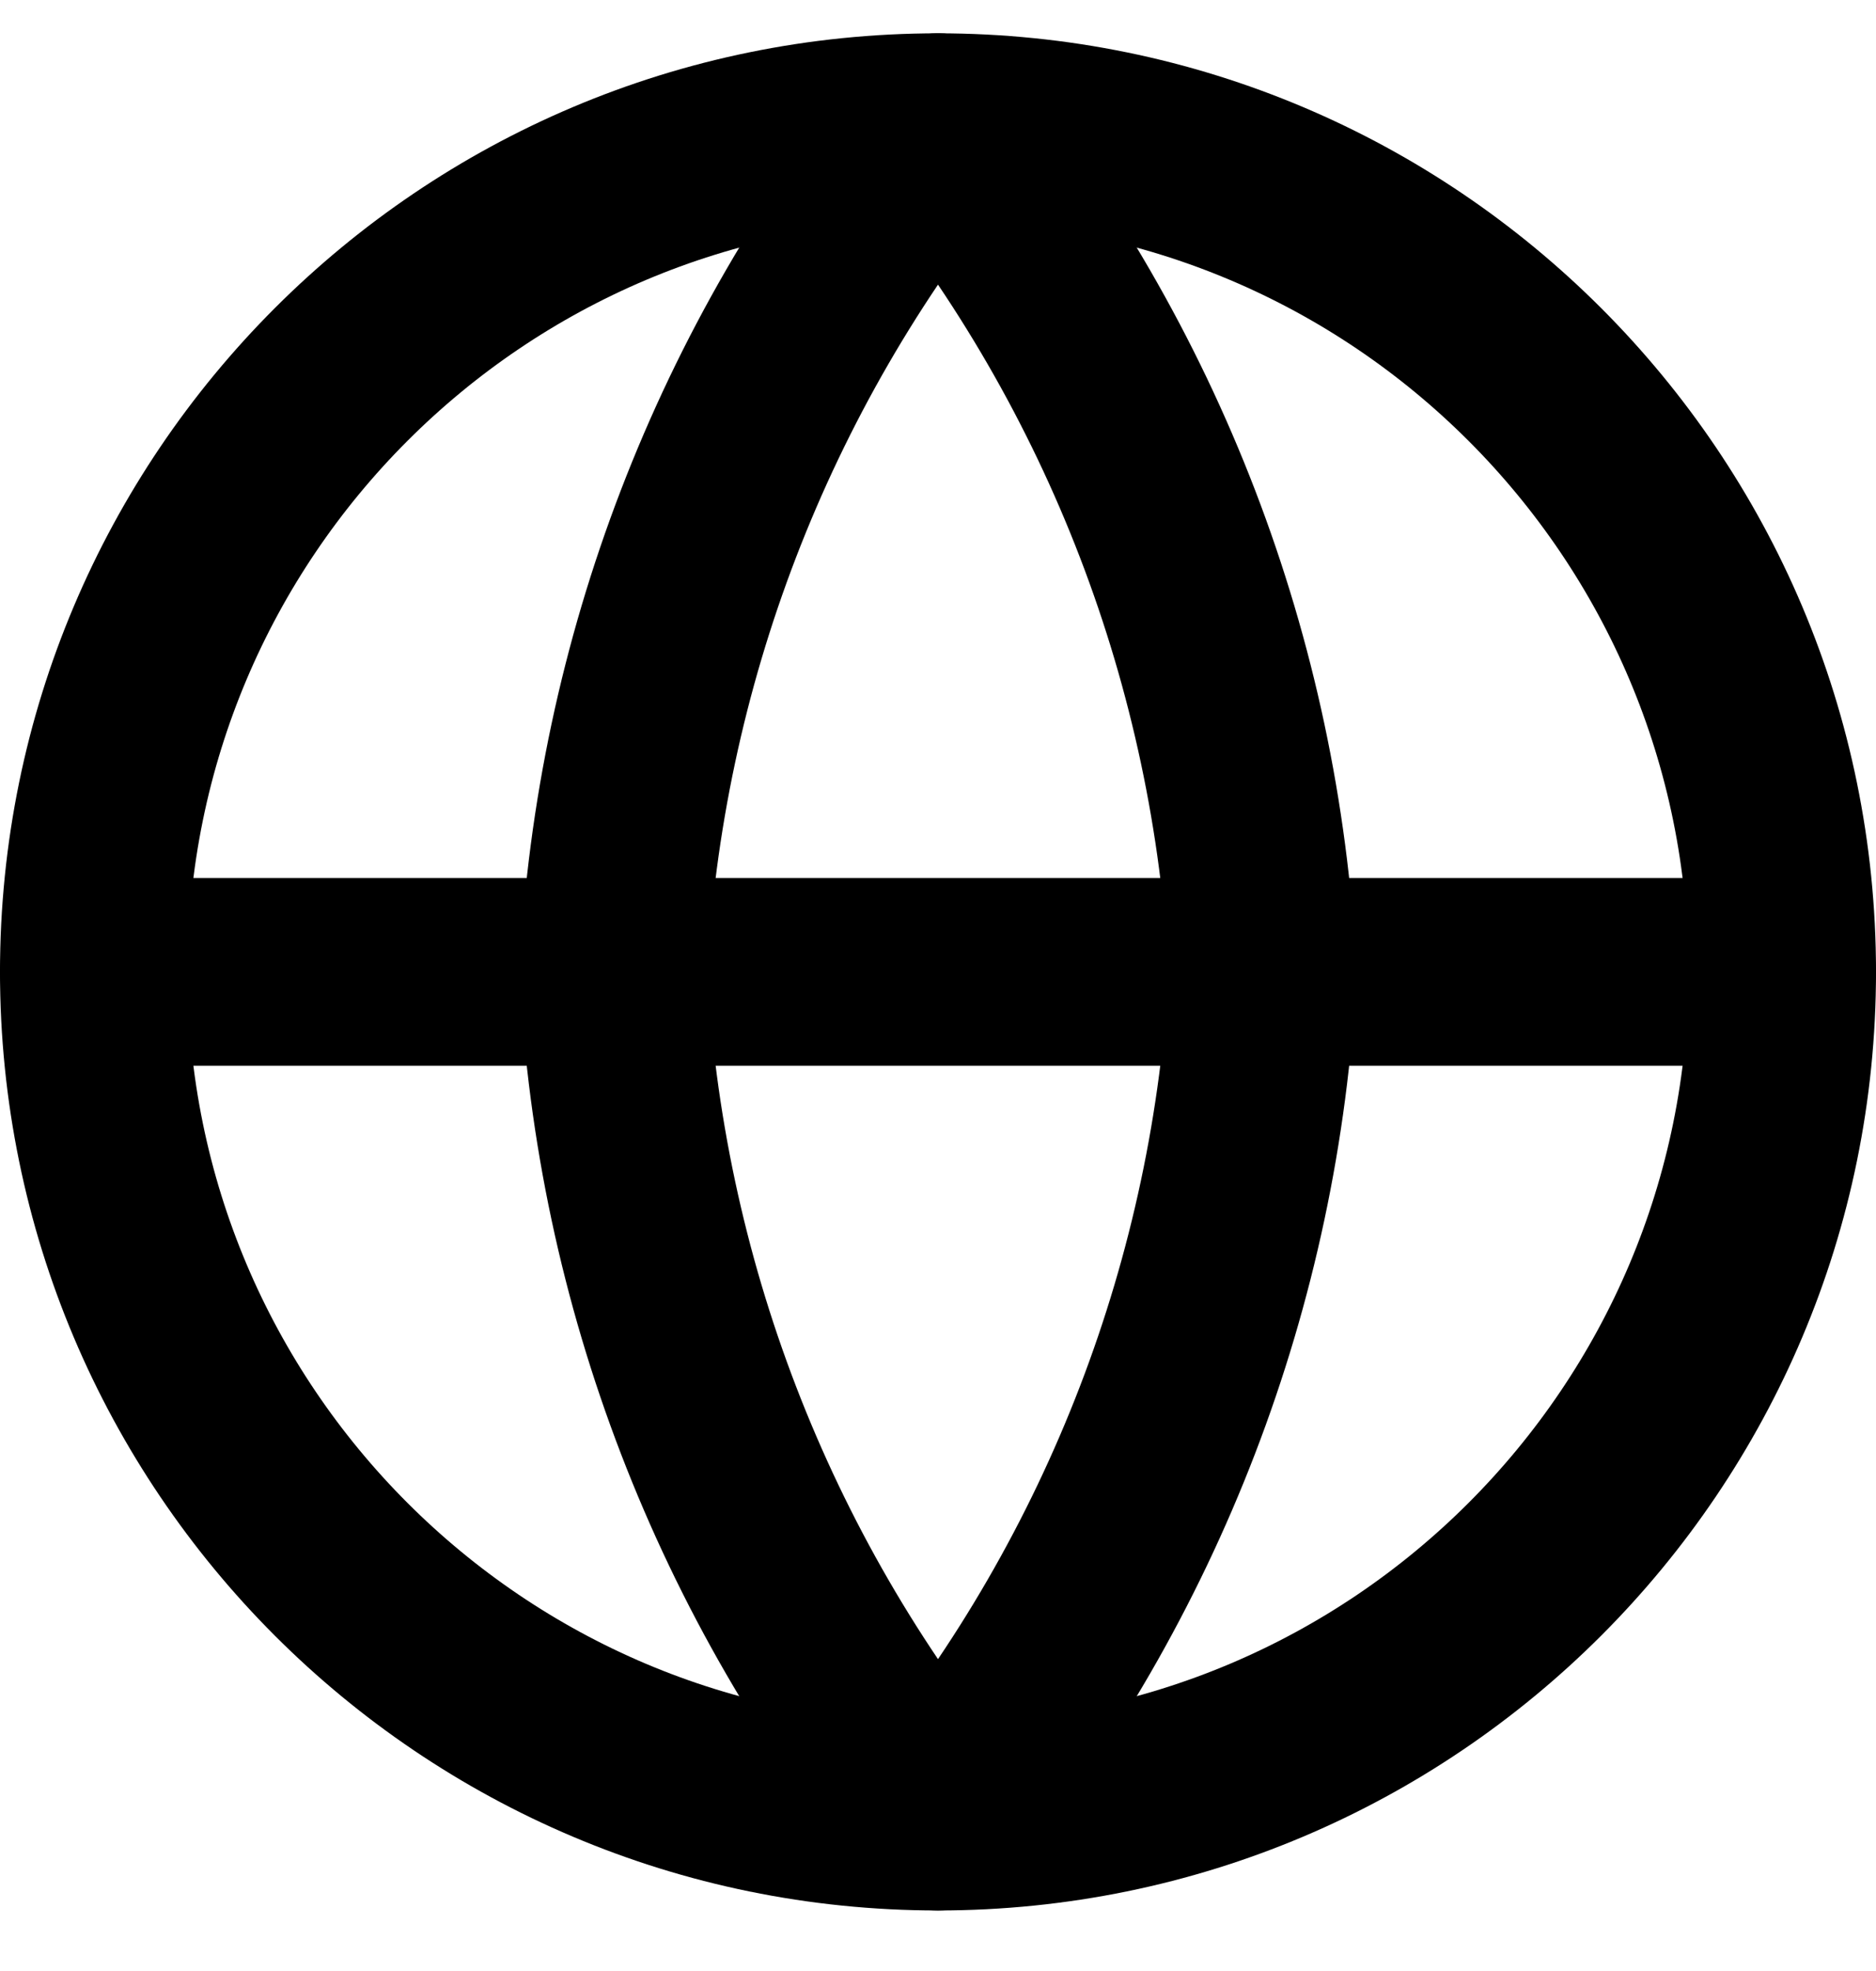 <svg width="20" height="21" viewBox="0 0 20 21" fill="none" xmlns="http://www.w3.org/2000/svg">
<path d="M10 19.355C14.971 19.355 19 15.325 19 10.355C19 5.384 14.971 1.355 10 1.355C5.029 1.355 1 5.384 1 10.355C1 15.325 5.029 19.355 10 19.355Z" stroke="black" stroke-width="2" stroke-linecap="round" stroke-linejoin="round"/>
<path d="M1 10.355H19" stroke="black" stroke-width="2" stroke-linecap="round" stroke-linejoin="round"/>
<path d="M13.461 10.355C13.291 13.646 12.079 16.798 10 19.355C7.921 16.798 6.708 13.646 6.538 10.355C6.708 7.064 7.921 3.912 10 1.355C12.079 3.912 13.291 7.064 13.461 10.355V10.355Z" stroke="black" stroke-width="2" stroke-linecap="round" stroke-linejoin="round"/>
</svg>
